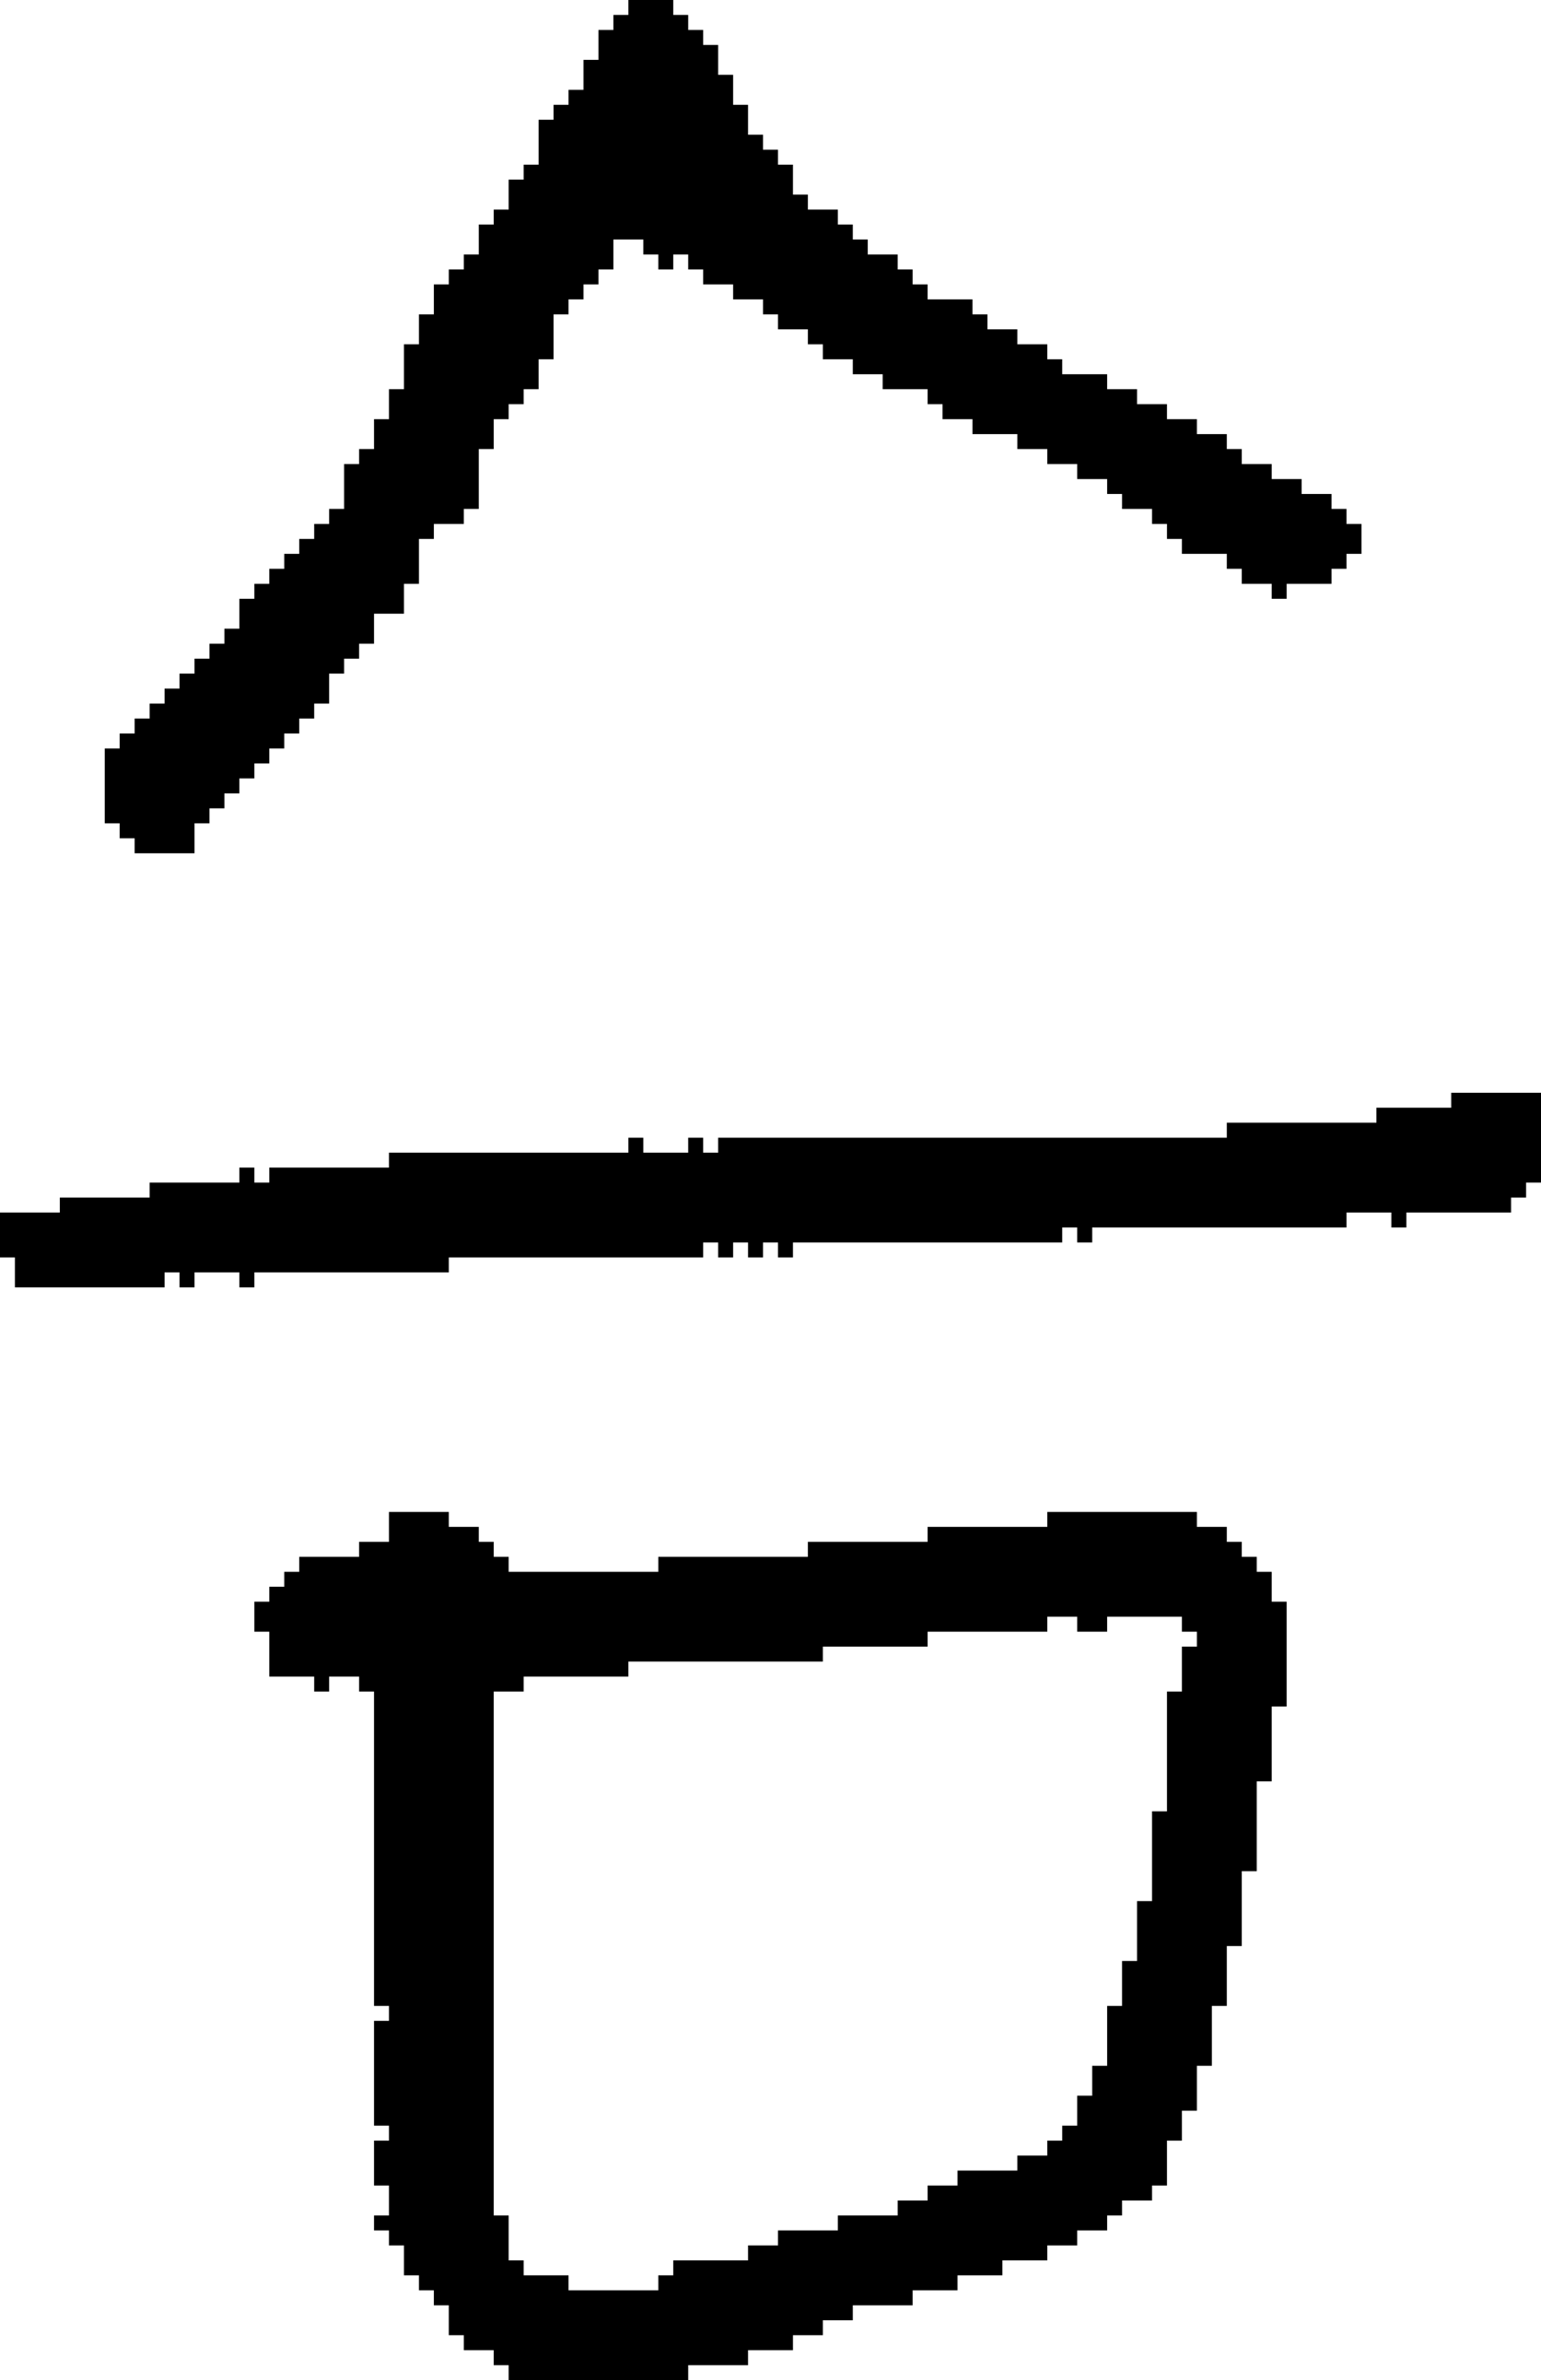 <?xml version="1.0" encoding="UTF-8" standalone="no"?>
<!DOCTYPE svg PUBLIC "-//W3C//DTD SVG 1.1//EN" 
  "http://www.w3.org/Graphics/SVG/1.1/DTD/svg11.dtd">
<svg width="103" height="159"
     xmlns="http://www.w3.org/2000/svg" version="1.1">
 <path d="  M 4,80  L 4,81  L 0,81  L 0,84  L 1,84  L 1,86  L 11,86  L 11,85  L 12,85  L 12,86  L 13,86  L 13,85  L 16,85  L 16,86  L 17,86  L 17,85  L 30,85  L 30,84  L 47,84  L 47,83  L 48,83  L 48,84  L 49,84  L 49,83  L 50,83  L 50,84  L 51,84  L 51,83  L 52,83  L 52,84  L 53,84  L 53,83  L 71,83  L 71,82  L 72,82  L 72,83  L 73,83  L 73,82  L 90,82  L 90,81  L 93,81  L 93,82  L 94,82  L 94,81  L 101,81  L 101,80  L 102,80  L 102,79  L 103,79  L 103,73  L 97,73  L 97,74  L 92,74  L 92,75  L 82,75  L 82,76  L 48,76  L 48,77  L 47,77  L 47,76  L 46,76  L 46,77  L 43,77  L 43,76  L 42,76  L 42,77  L 26,77  L 26,78  L 18,78  L 18,79  L 17,79  L 17,78  L 16,78  L 16,79  L 10,79  L 10,80  Z  " style="fill:rgb(0, 0, 0); fill-opacity:1.000; stroke:none;" />
 <path d="  M 70,30  L 70,31  L 72,31  L 72,32  L 74,32  L 74,33  L 75,33  L 75,34  L 77,34  L 77,35  L 78,35  L 78,36  L 79,36  L 79,37  L 82,37  L 82,38  L 83,38  L 83,39  L 85,39  L 85,40  L 86,40  L 86,39  L 89,39  L 89,38  L 90,38  L 90,37  L 91,37  L 91,35  L 90,35  L 90,34  L 89,34  L 89,33  L 87,33  L 87,32  L 85,32  L 85,31  L 83,31  L 83,30  L 82,30  L 82,29  L 80,29  L 80,28  L 78,28  L 78,27  L 76,27  L 76,26  L 74,26  L 74,25  L 71,25  L 71,24  L 70,24  L 70,23  L 68,23  L 68,22  L 66,22  L 66,21  L 65,21  L 65,20  L 62,20  L 62,19  L 61,19  L 61,18  L 60,18  L 60,17  L 58,17  L 58,16  L 57,16  L 57,15  L 56,15  L 56,14  L 54,14  L 54,13  L 53,13  L 53,11  L 52,11  L 52,10  L 51,10  L 51,9  L 50,9  L 50,7  L 49,7  L 49,5  L 48,5  L 48,3  L 47,3  L 47,2  L 46,2  L 46,1  L 45,1  L 45,0  L 42,0  L 42,1  L 41,1  L 41,2  L 40,2  L 40,4  L 39,4  L 39,6  L 38,6  L 38,7  L 37,7  L 37,8  L 36,8  L 36,11  L 35,11  L 35,12  L 34,12  L 34,14  L 33,14  L 33,15  L 32,15  L 32,17  L 31,17  L 31,18  L 30,18  L 30,19  L 29,19  L 29,21  L 28,21  L 28,23  L 27,23  L 27,26  L 26,26  L 26,28  L 25,28  L 25,30  L 24,30  L 24,31  L 23,31  L 23,34  L 22,34  L 22,35  L 21,35  L 21,36  L 20,36  L 20,37  L 19,37  L 19,38  L 18,38  L 18,39  L 17,39  L 17,40  L 16,40  L 16,42  L 15,42  L 15,43  L 14,43  L 14,44  L 13,44  L 13,45  L 12,45  L 12,46  L 11,46  L 11,47  L 10,47  L 10,48  L 9,48  L 9,49  L 8,49  L 8,50  L 7,50  L 7,55  L 8,55  L 8,56  L 9,56  L 9,57  L 13,57  L 13,55  L 14,55  L 14,54  L 15,54  L 15,53  L 16,53  L 16,52  L 17,52  L 17,51  L 18,51  L 18,50  L 19,50  L 19,49  L 20,49  L 20,48  L 21,48  L 21,47  L 22,47  L 22,45  L 23,45  L 23,44  L 24,44  L 24,43  L 25,43  L 25,41  L 27,41  L 27,39  L 28,39  L 28,36  L 29,36  L 29,35  L 31,35  L 31,34  L 32,34  L 32,30  L 33,30  L 33,28  L 34,28  L 34,27  L 35,27  L 35,26  L 36,26  L 36,24  L 37,24  L 37,21  L 38,21  L 38,20  L 39,20  L 39,19  L 40,19  L 40,18  L 41,18  L 41,16  L 43,16  L 43,17  L 44,17  L 44,18  L 45,18  L 45,17  L 46,17  L 46,18  L 47,18  L 47,19  L 49,19  L 49,20  L 51,20  L 51,21  L 52,21  L 52,22  L 54,22  L 54,23  L 55,23  L 55,24  L 57,24  L 57,25  L 59,25  L 59,26  L 62,26  L 62,27  L 63,27  L 63,28  L 65,28  L 65,29  L 68,29  L 68,30  Z  " style="fill:rgb(0, 0, 0); fill-opacity:1.000; stroke:none;" />
 <path d="  M 72,142  L 71,142  L 71,143  L 70,143  L 70,144  L 68,144  L 68,145  L 64,145  L 64,146  L 62,146  L 62,147  L 60,147  L 60,148  L 56,148  L 56,149  L 52,149  L 52,150  L 50,150  L 50,151  L 45,151  L 45,152  L 44,152  L 44,153  L 38,153  L 38,152  L 35,152  L 35,151  L 34,151  L 34,148  L 33,148  L 33,113  L 35,113  L 35,112  L 42,112  L 42,111  L 55,111  L 55,110  L 62,110  L 62,109  L 70,109  L 70,108  L 72,108  L 72,109  L 74,109  L 74,108  L 79,108  L 79,109  L 80,109  L 80,110  L 79,110  L 79,113  L 78,113  L 78,121  L 77,121  L 77,127  L 76,127  L 76,131  L 75,131  L 75,134  L 74,134  L 74,138  L 73,138  L 73,140  L 72,140  Z  M 86,114  L 86,107  L 85,107  L 85,105  L 84,105  L 84,104  L 83,104  L 83,103  L 82,103  L 82,102  L 80,102  L 80,101  L 70,101  L 70,102  L 62,102  L 62,103  L 54,103  L 54,104  L 44,104  L 44,105  L 34,105  L 34,104  L 33,104  L 33,103  L 32,103  L 32,102  L 30,102  L 30,101  L 26,101  L 26,103  L 24,103  L 24,104  L 20,104  L 20,105  L 19,105  L 19,106  L 18,106  L 18,107  L 17,107  L 17,109  L 18,109  L 18,112  L 21,112  L 21,113  L 22,113  L 22,112  L 24,112  L 24,113  L 25,113  L 25,134  L 26,134  L 26,135  L 25,135  L 25,142  L 26,142  L 26,143  L 25,143  L 25,146  L 26,146  L 26,148  L 25,148  L 25,149  L 26,149  L 26,150  L 27,150  L 27,152  L 28,152  L 28,153  L 29,153  L 29,154  L 30,154  L 30,156  L 31,156  L 31,157  L 33,157  L 33,158  L 34,158  L 34,159  L 46,159  L 46,158  L 50,158  L 50,157  L 53,157  L 53,156  L 55,156  L 55,155  L 57,155  L 57,154  L 61,154  L 61,153  L 64,153  L 64,152  L 67,152  L 67,151  L 70,151  L 70,150  L 72,150  L 72,149  L 74,149  L 74,148  L 75,148  L 75,147  L 77,147  L 77,146  L 78,146  L 78,143  L 79,143  L 79,141  L 80,141  L 80,138  L 81,138  L 81,134  L 82,134  L 82,130  L 83,130  L 83,125  L 84,125  L 84,119  L 85,119  L 85,114  Z  " style="fill:rgb(0, 0, 0); fill-opacity:1.000; stroke:none;" />
</svg>
